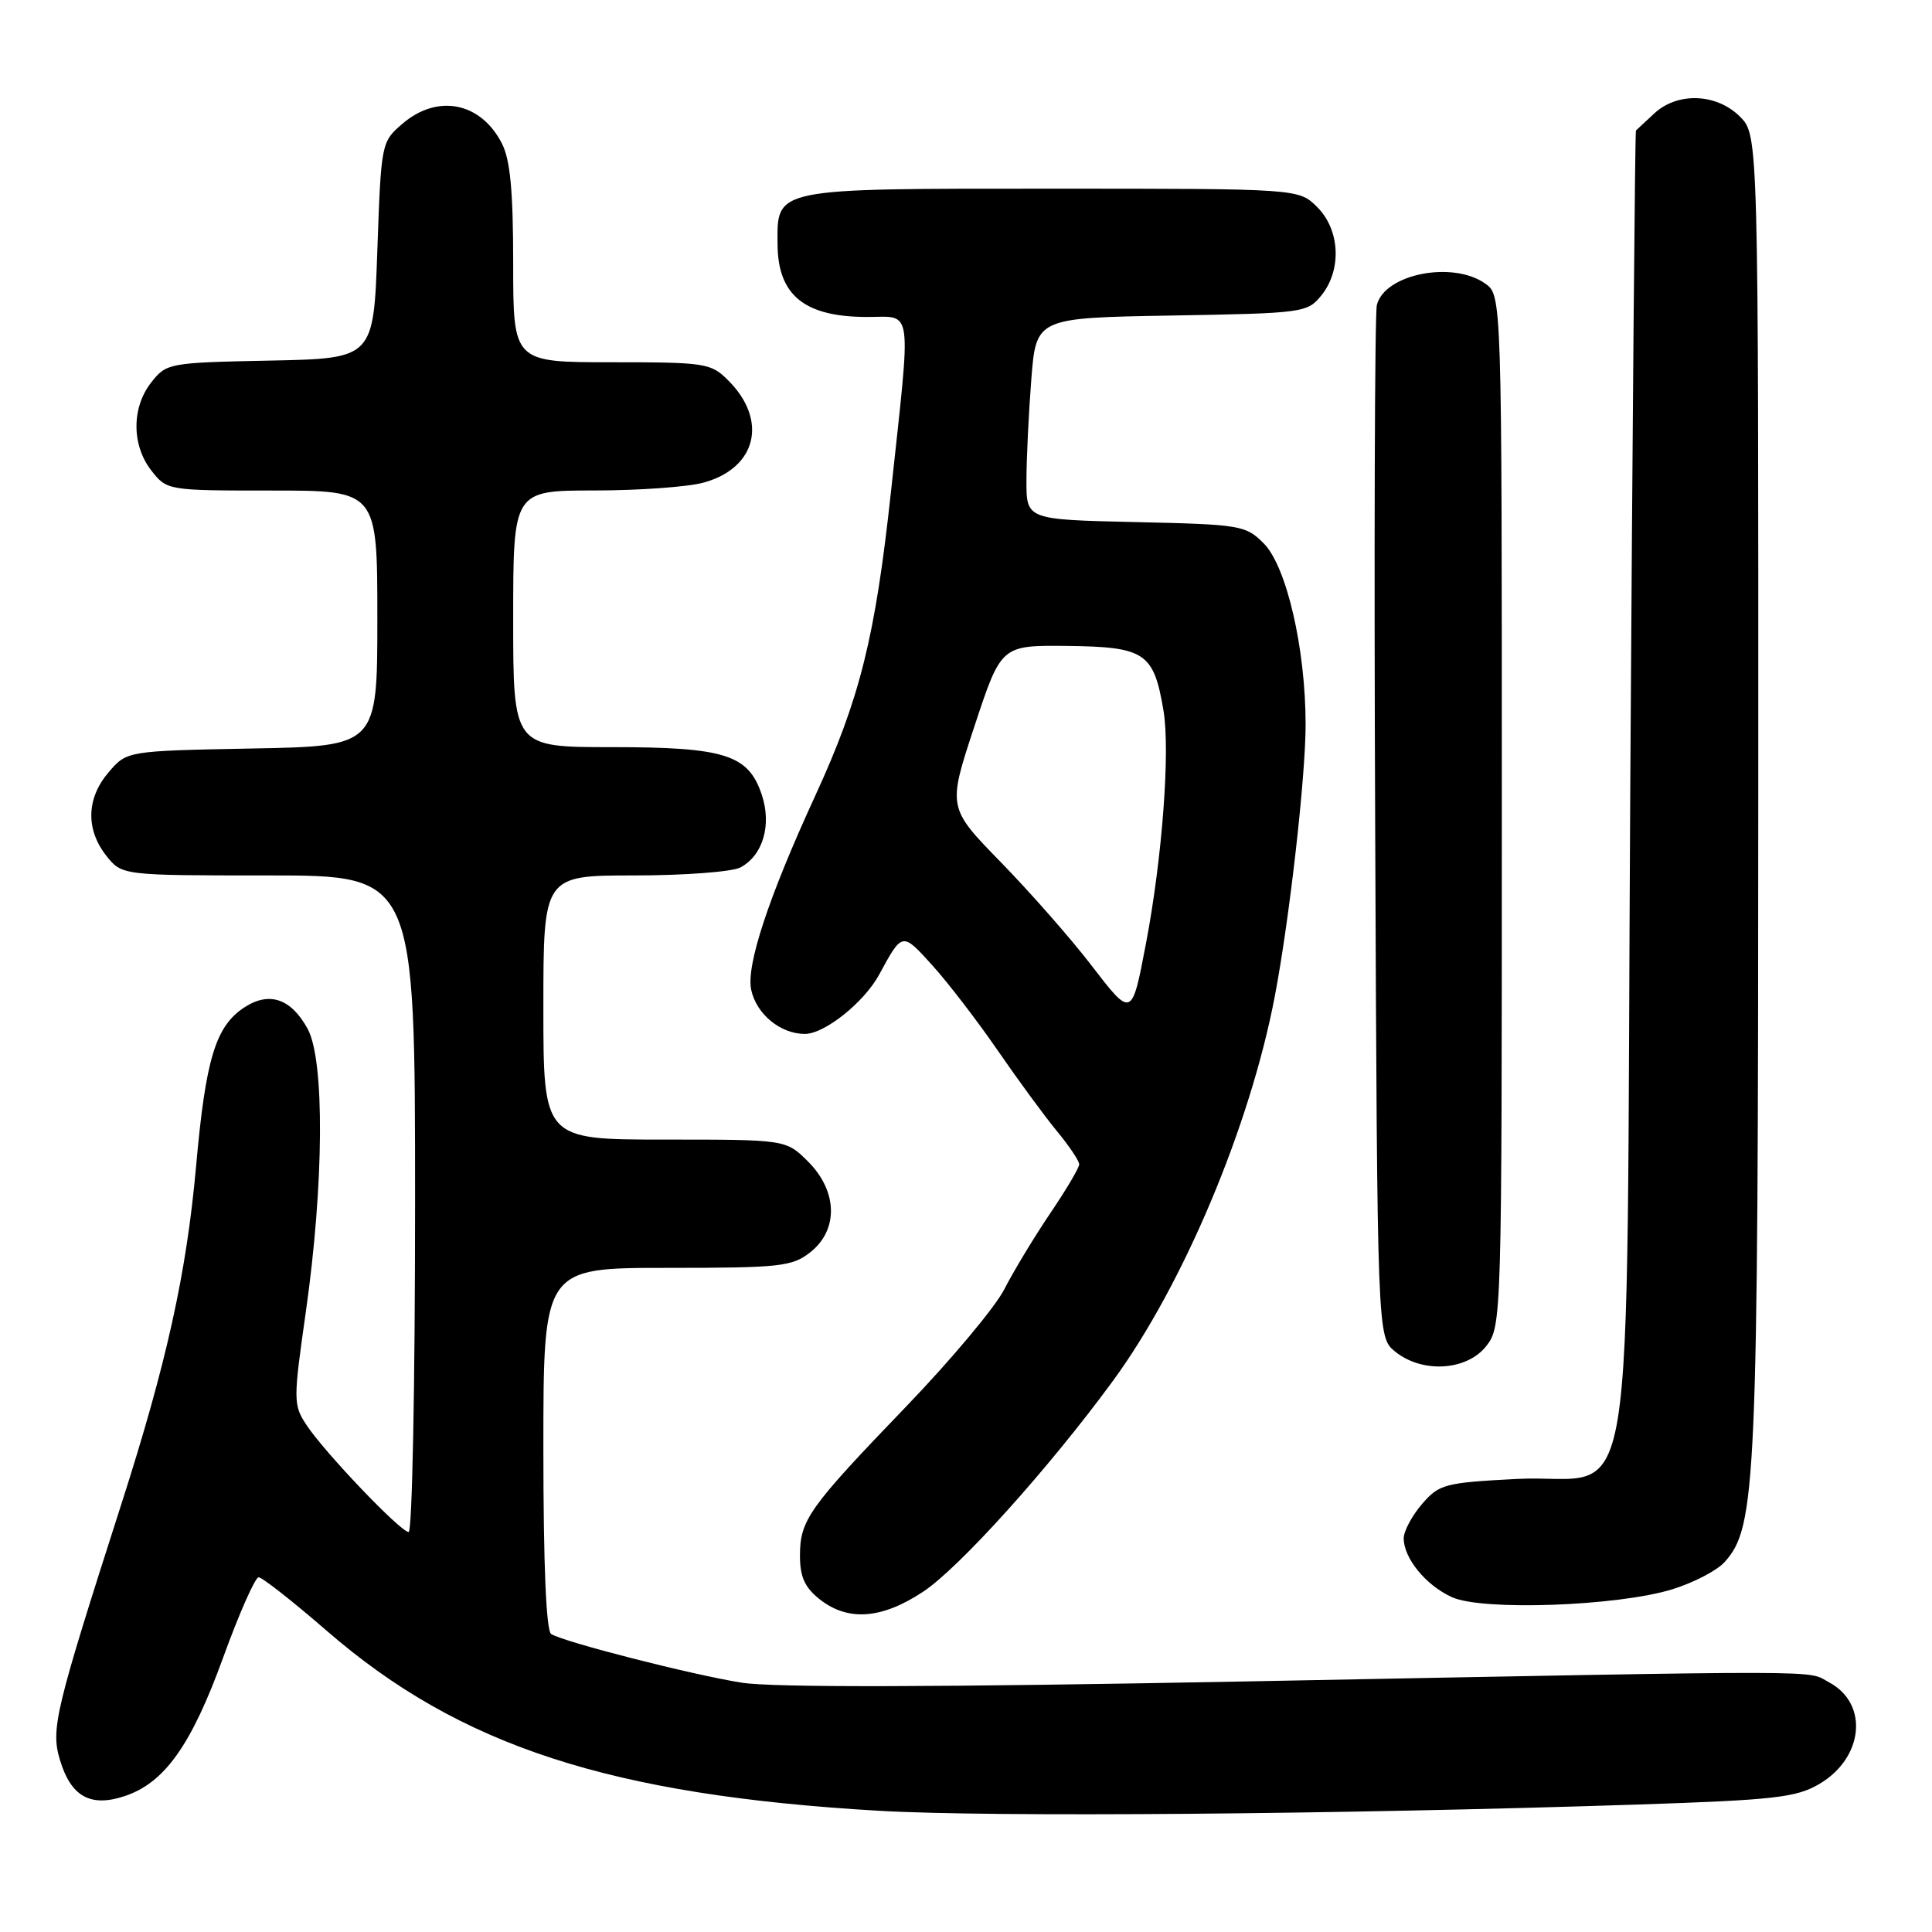 <?xml version="1.0" encoding="UTF-8" standalone="no"?>
<!DOCTYPE svg PUBLIC "-//W3C//DTD SVG 1.1//EN" "http://www.w3.org/Graphics/SVG/1.1/DTD/svg11.dtd" >
<svg xmlns="http://www.w3.org/2000/svg" xmlns:xlink="http://www.w3.org/1999/xlink" version="1.1" viewBox="0 0 256 256">
 <g >
 <path fill="currentColor"
d=" M 217.04 239.11 C 235.08 238.51 238.00 238.18 241.03 236.41 C 246.94 232.96 247.66 225.76 242.38 222.93 C 239.28 221.27 244.44 221.28 165.00 222.80 C 124.37 223.57 102.45 223.63 98.25 222.96 C 91.63 221.90 74.79 217.60 73.04 216.52 C 72.37 216.11 72.00 207.40 72.00 191.94 C 72.00 168.00 72.00 168.00 88.37 168.00 C 103.41 168.00 104.94 167.83 107.37 165.93 C 111.12 162.97 111.00 157.84 107.08 153.92 C 104.15 151.00 104.15 151.00 88.08 151.00 C 72.00 151.00 72.00 151.00 72.00 133.50 C 72.00 116.00 72.00 116.00 84.07 116.00 C 90.70 116.00 97.02 115.52 98.11 114.94 C 101.09 113.35 102.27 109.34 100.95 105.34 C 99.18 99.99 96.08 99.00 81.05 99.00 C 68.00 99.00 68.00 99.00 68.00 82.00 C 68.00 65.00 68.00 65.00 78.75 64.99 C 84.66 64.99 91.19 64.52 93.26 63.94 C 100.27 62.00 101.78 55.69 96.50 50.41 C 94.20 48.11 93.50 48.00 81.05 48.00 C 68.00 48.00 68.00 48.00 68.00 34.95 C 68.00 25.27 67.61 21.15 66.49 18.98 C 63.67 13.52 57.96 12.41 53.31 16.41 C 50.53 18.80 50.50 18.95 50.00 33.16 C 49.50 47.50 49.50 47.50 35.80 47.78 C 22.38 48.05 22.06 48.11 20.05 50.66 C 17.42 54.00 17.43 59.01 20.07 62.37 C 22.13 64.99 22.22 65.00 36.07 65.00 C 50.00 65.00 50.00 65.00 50.00 81.93 C 50.00 98.87 50.00 98.87 33.41 99.18 C 16.82 99.50 16.82 99.50 14.41 102.31 C 11.45 105.75 11.33 109.87 14.07 113.37 C 16.15 116.00 16.15 116.00 35.57 116.00 C 55.00 116.00 55.00 116.00 55.00 159.50 C 55.00 183.43 54.62 203.00 54.15 203.00 C 53.07 203.00 42.92 192.36 40.57 188.76 C 38.86 186.14 38.86 185.50 40.52 173.86 C 42.93 156.93 43.04 140.49 40.76 136.32 C 38.56 132.30 35.67 131.33 32.37 133.49 C 28.56 135.99 27.25 140.31 25.98 154.56 C 24.71 168.71 22.09 180.58 16.08 199.30 C 7.29 226.70 6.71 229.10 7.94 233.19 C 9.39 238.05 11.97 239.50 16.50 238.00 C 21.80 236.25 25.35 231.26 29.57 219.63 C 31.69 213.78 33.81 209.00 34.27 209.00 C 34.74 209.00 38.81 212.20 43.31 216.10 C 60.91 231.37 80.86 237.87 116.50 239.94 C 131.34 240.80 177.31 240.42 217.04 239.11 Z  M 122.32 210.91 C 127.10 207.75 138.99 194.55 147.45 183.00 C 156.76 170.31 165.64 149.22 168.92 132.00 C 170.86 121.83 173.00 102.95 173.00 96.01 C 173.00 85.96 170.48 75.05 167.45 72.00 C 165.06 69.60 164.39 69.49 150.48 69.18 C 136.00 68.85 136.00 68.85 136.01 63.68 C 136.01 60.83 136.30 54.82 136.65 50.31 C 137.29 42.12 137.29 42.12 155.23 41.81 C 172.71 41.51 173.23 41.44 175.09 39.14 C 177.81 35.77 177.57 30.48 174.55 27.45 C 172.09 25.00 172.09 25.00 139.37 25.00 C 102.30 25.00 102.97 24.86 103.03 32.40 C 103.08 39.15 106.62 42.00 114.93 42.00 C 121.02 42.00 120.76 40.12 118.06 65.14 C 115.97 84.45 113.95 92.56 108.01 105.47 C 101.80 118.97 98.84 127.98 99.54 131.17 C 100.25 134.40 103.42 137.00 106.65 137.00 C 109.26 137.00 114.50 132.82 116.50 129.13 C 119.57 123.47 119.53 123.48 123.53 127.90 C 125.60 130.19 129.49 135.25 132.18 139.16 C 134.87 143.07 138.40 147.88 140.03 149.86 C 141.67 151.84 143.00 153.83 143.00 154.28 C 143.00 154.74 141.26 157.67 139.14 160.80 C 137.02 163.94 134.30 168.44 133.09 170.81 C 131.89 173.18 126.05 180.15 120.13 186.31 C 107.14 199.81 106.00 201.40 106.00 206.15 C 106.00 208.96 106.64 210.35 108.63 211.93 C 112.38 214.87 116.84 214.54 122.32 210.91 Z  M 221.59 210.59 C 224.38 209.73 227.50 208.11 228.51 206.99 C 232.72 202.33 232.96 196.98 232.98 105.20 C 233.00 17.91 233.00 17.91 230.55 15.45 C 227.45 12.36 222.27 12.17 219.19 15.04 C 217.98 16.16 216.90 17.17 216.77 17.29 C 216.65 17.41 216.31 56.53 216.02 104.22 C 215.41 206.17 217.23 195.13 200.91 195.97 C 191.40 196.47 190.69 196.66 188.41 199.31 C 187.09 200.85 186.00 202.89 186.00 203.83 C 186.00 206.48 188.92 210.05 192.38 211.63 C 196.39 213.47 214.32 212.83 221.59 210.59 Z  M 196.93 178.37 C 198.98 175.76 199.00 175.01 199.00 107.42 C 199.00 39.11 199.00 39.11 196.78 37.56 C 192.44 34.52 183.45 36.32 182.44 40.42 C 182.16 41.56 182.06 72.80 182.22 109.84 C 182.50 177.18 182.50 177.18 184.86 179.09 C 188.45 182.00 194.35 181.64 196.93 178.37 Z  M 144.56 127.84 C 141.88 124.35 136.51 118.24 132.63 114.26 C 125.56 107.01 125.56 107.01 129.11 96.26 C 132.66 85.50 132.66 85.50 141.39 85.59 C 151.74 85.71 152.88 86.47 154.17 94.17 C 155.07 99.53 154.00 113.72 151.85 125.00 C 149.96 134.92 149.99 134.90 144.56 127.84 Z "/>
</g>
</svg>